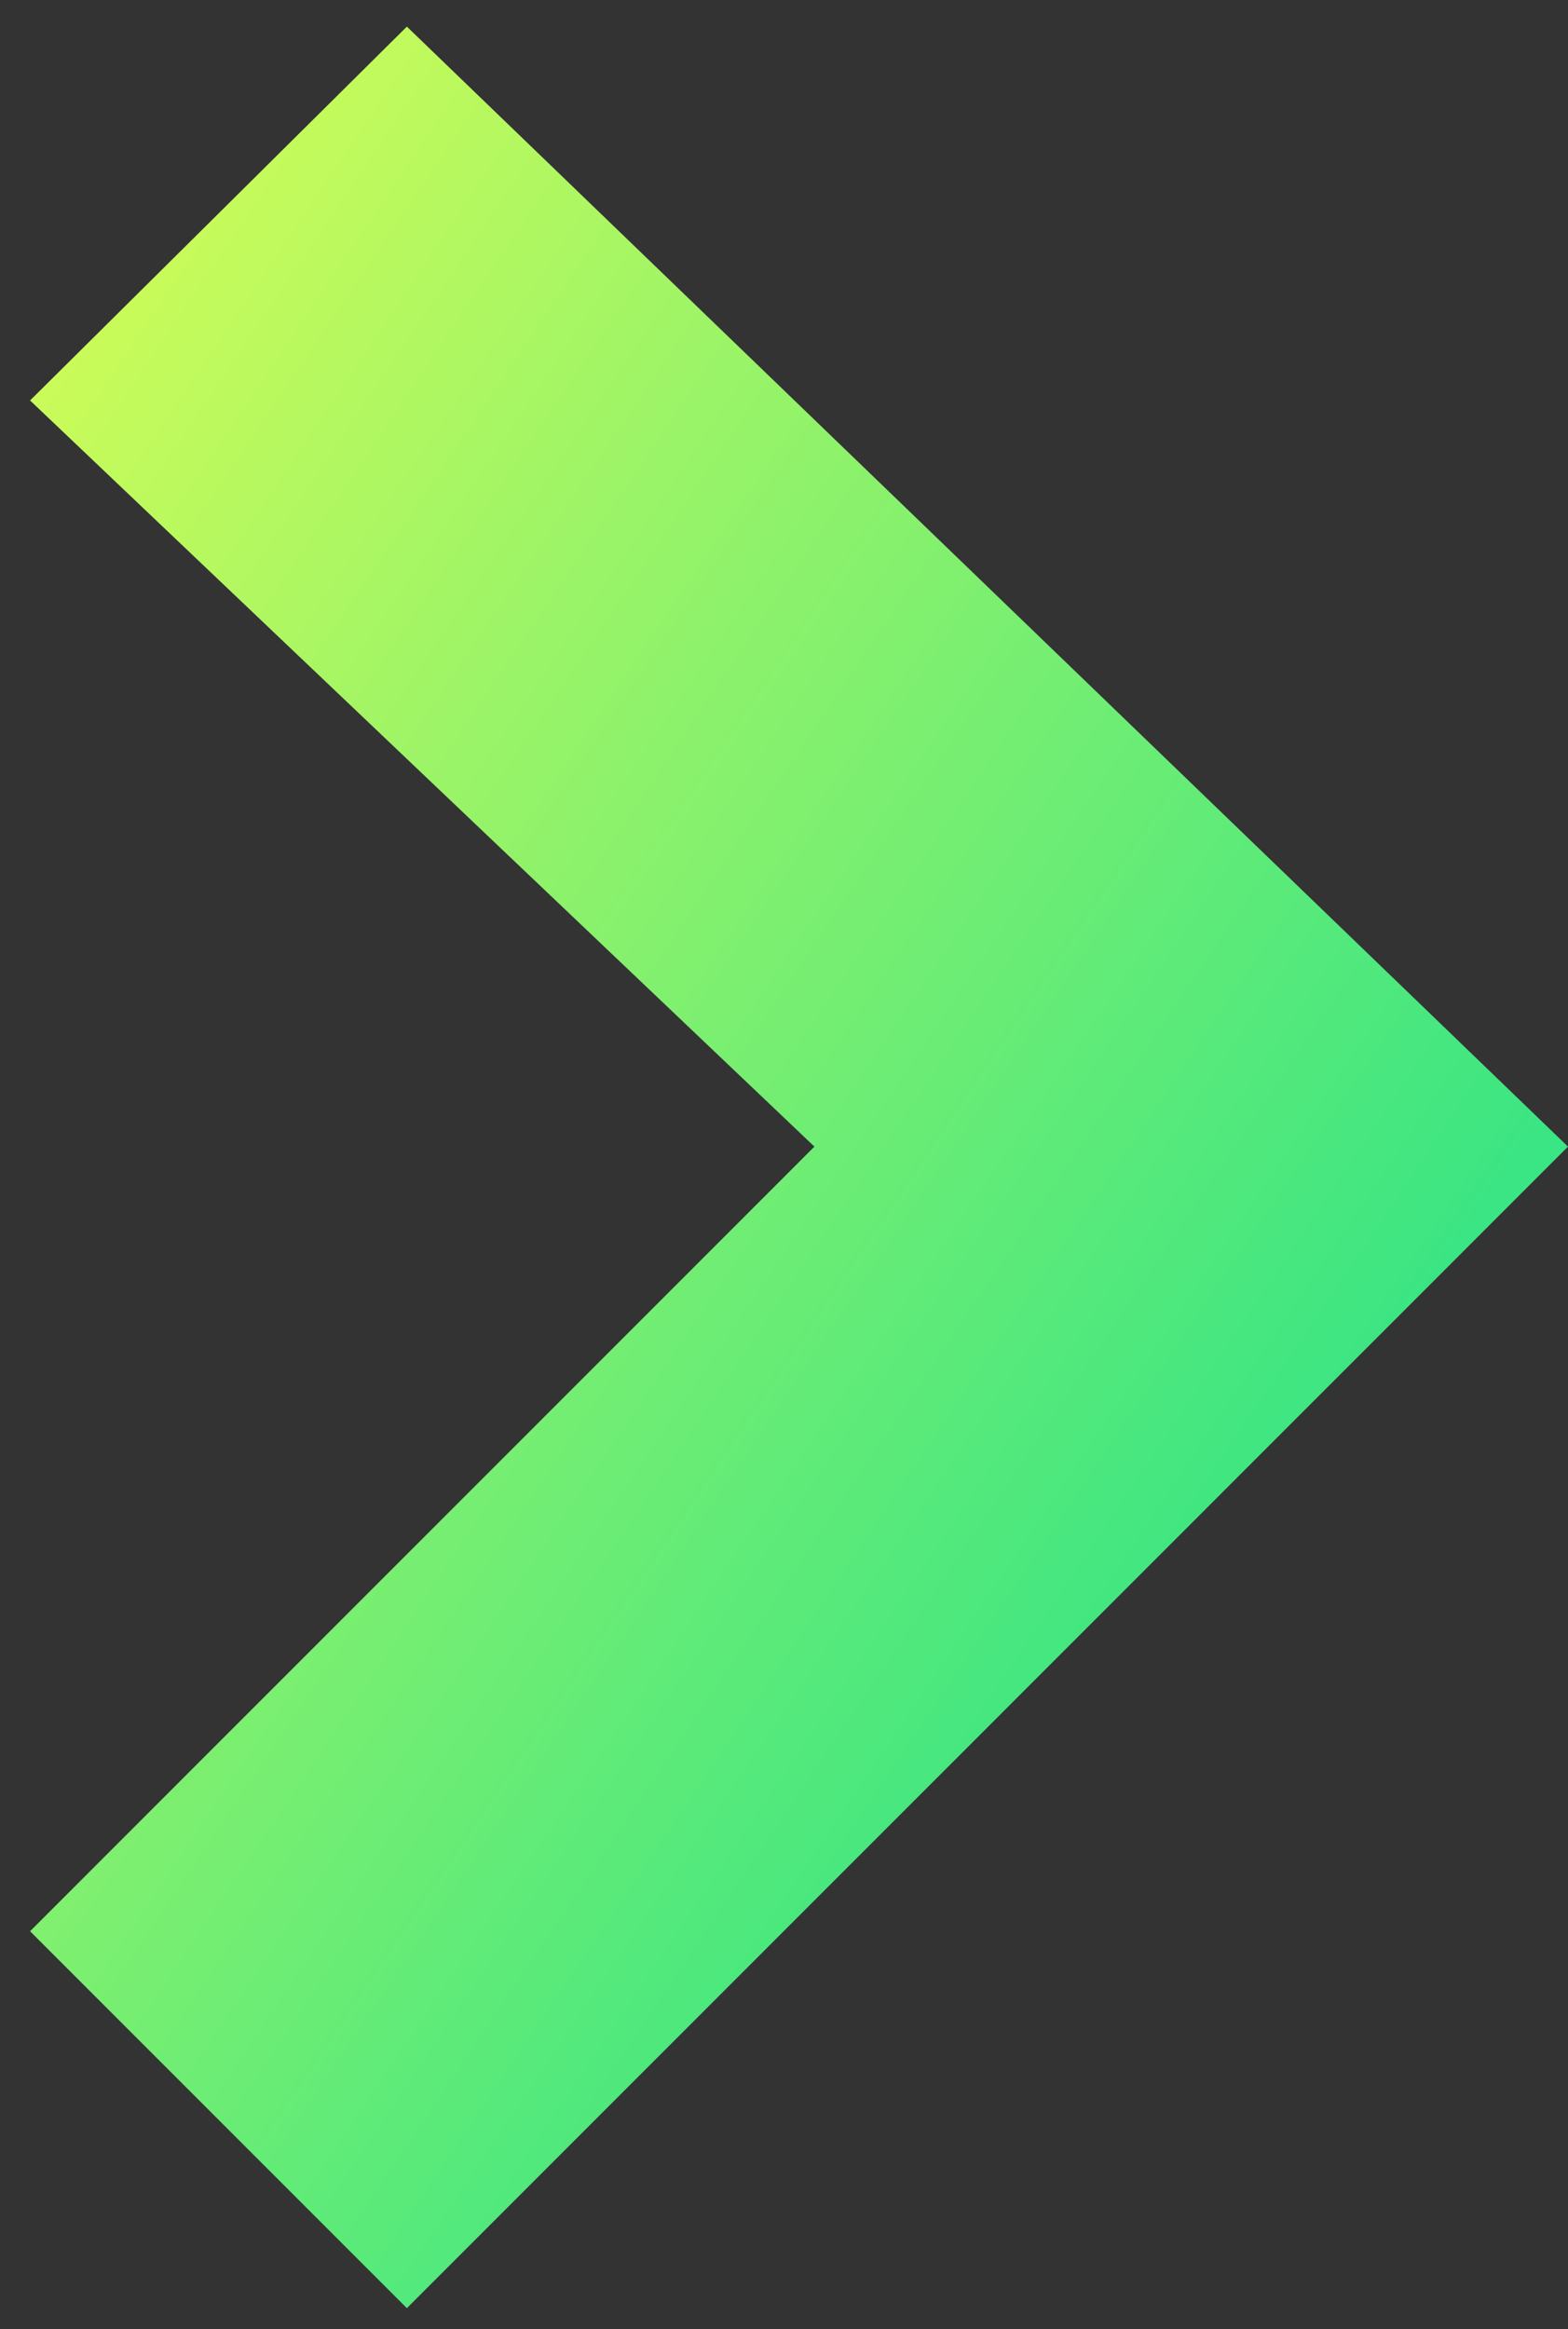 <svg width="33" height="49" viewBox="0 0 33 49" fill="none" xmlns="http://www.w3.org/2000/svg">
<rect x="0" y="0" width="33" height="49" fill="#333333" stroke="none"/>
<path d="M8.563 48.56L33 24.123L8.563 0.56L0.633 8.425L17.14 24.123L0.633 40.63L8.563 48.56Z" fill="url(#paint0_linear_273_3606)"/>
<defs>
<linearGradient id="paint0_linear_273_3606" x1="0.633" y1="0.56" x2="45.133" y2="30.566" gradientUnits="userSpaceOnUse">
<stop stop-color="#DCFE54"/>
<stop offset="1" stop-color="#01DC94"/>
</linearGradient>
</defs>
</svg>
